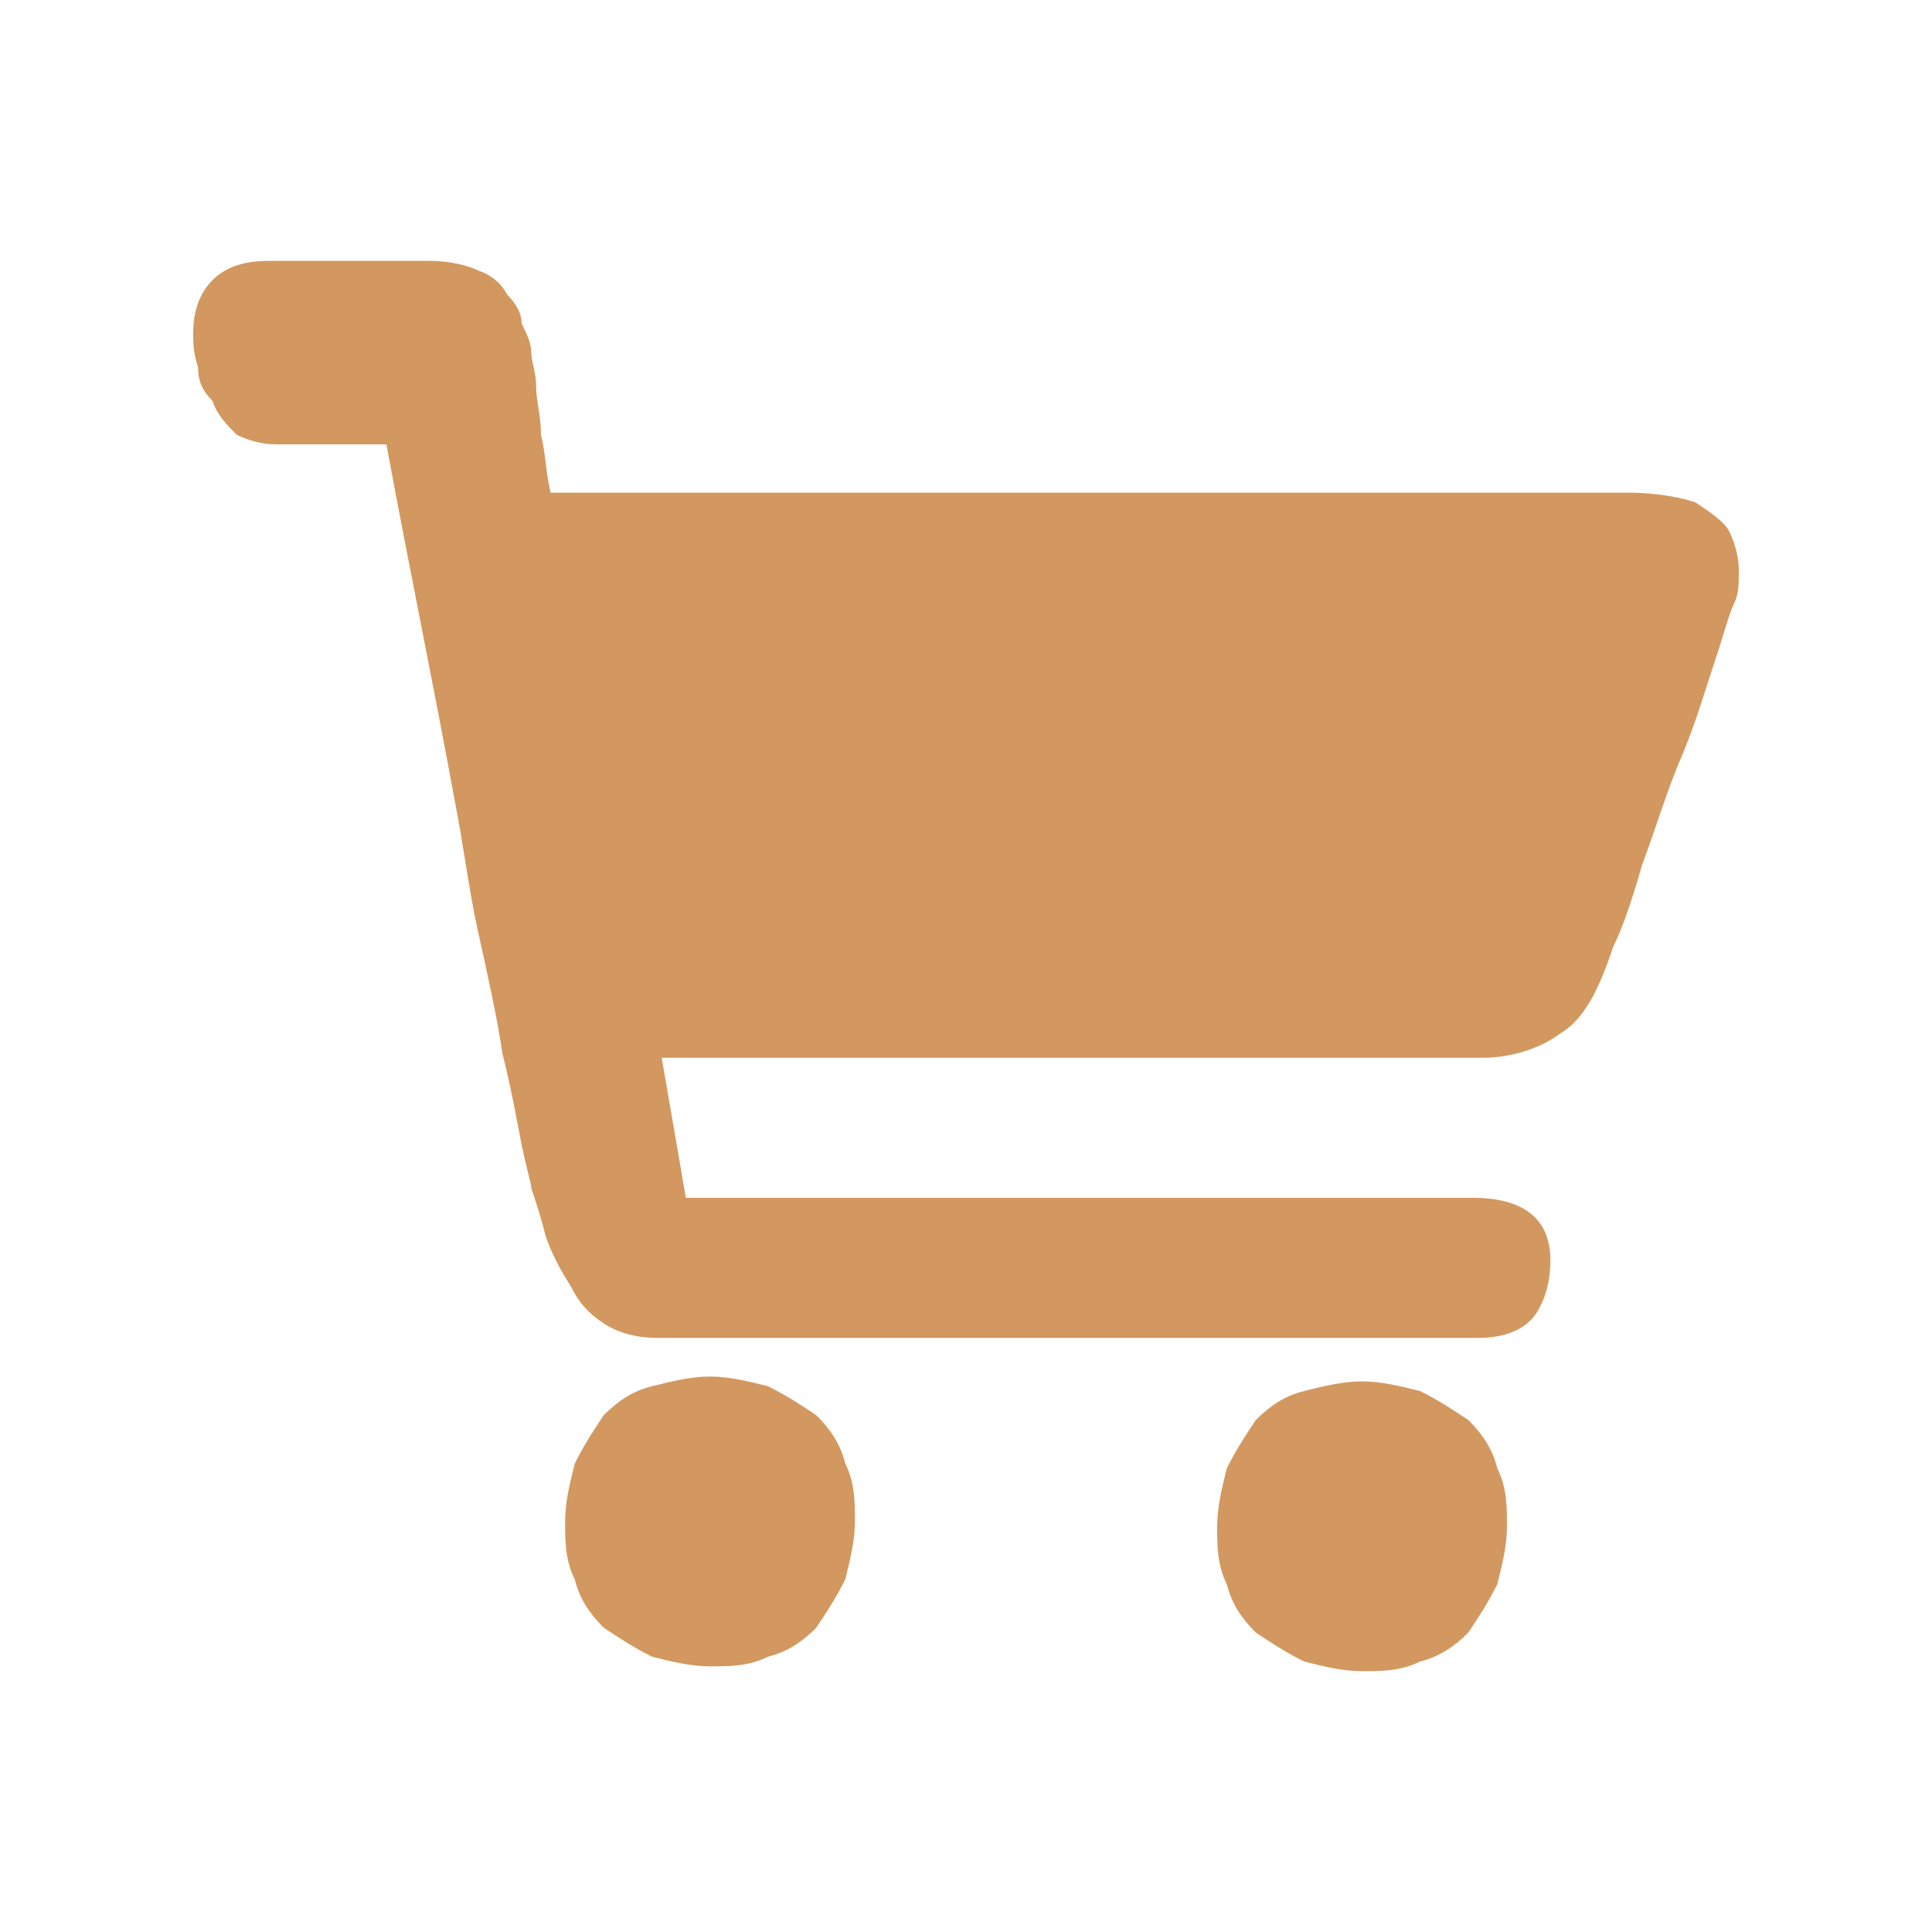 <?xml version="1.0" standalone="no"?><!DOCTYPE svg PUBLIC "-//W3C//DTD SVG 1.1//EN" "http://www.w3.org/Graphics/SVG/1.1/DTD/svg11.dtd"><svg t="1585077604174" class="icon" viewBox="0 0 1024 1024" version="1.1" xmlns="http://www.w3.org/2000/svg" p-id="1354" xmlns:xlink="http://www.w3.org/1999/xlink" width="200" height="200"><defs><style type="text/css"></style></defs><path d="M376.32 729.6c10.24 0 20.48 2.56 30.72 5.12 10.24 5.12 17.92 10.24 25.6 15.36 7.68 7.68 12.8 15.36 15.36 25.6 5.12 10.24 5.12 20.48 5.12 30.72 0 10.24-2.56 20.48-5.12 30.72-5.12 10.24-10.24 17.92-15.36 25.6-7.68 7.68-15.36 12.8-25.6 15.36-10.24 5.12-20.48 5.12-30.72 5.12-10.24 0-20.48-2.56-30.72-5.12-10.24-5.12-17.92-10.24-25.6-15.36-7.68-7.68-12.8-15.36-15.36-25.6-5.12-10.24-5.12-20.48-5.12-30.72 0-10.24 2.56-20.48 5.12-30.72 5.12-10.24 10.24-17.92 15.36-25.6 7.68-7.68 15.36-12.8 25.6-15.36 10.24-2.56 20.48-5.12 30.72-5.12z m345.6 2.56c10.24 0 20.48 2.56 30.72 5.12 10.24 5.12 17.92 10.24 25.6 15.36 7.68 7.68 12.8 15.36 15.36 25.6 5.12 10.24 5.12 20.48 5.12 30.72 0 10.24-2.56 20.48-5.12 30.72-5.12 10.24-10.24 17.92-15.36 25.6-7.68 7.68-15.36 12.8-25.6 15.36-10.24 5.12-20.48 5.12-30.72 5.12-10.24 0-20.48-2.56-30.72-5.12-10.24-5.12-17.92-10.24-25.6-15.36-7.68-7.68-12.8-15.36-15.36-25.6-5.12-10.24-5.12-20.48-5.12-30.72 0-10.24 2.56-20.48 5.12-30.72 5.12-10.24 10.24-17.92 15.36-25.6 7.68-7.68 15.36-12.8 25.6-15.36 10.24-2.56 20.48-5.12 30.72-5.12z m140.8-471.04c15.36 0 28.16 2.56 35.84 5.12 7.68 5.12 15.36 10.24 17.92 15.36 2.56 5.12 5.12 12.8 5.12 20.48 0 7.68 0 12.8-2.56 17.92-2.56 5.12-5.12 15.36-10.24 30.72s-10.24 33.28-17.92 51.2c-7.68 17.92-12.8 35.84-20.48 56.32-5.12 17.92-10.24 33.28-15.36 43.52-7.68 23.04-15.36 38.4-28.16 46.08-10.24 7.68-25.6 12.8-40.96 12.8h-435.2l12.8 74.24h417.28c25.6 0 40.96 10.24 40.96 33.28 0 10.24-2.56 20.48-7.68 28.16-5.12 7.68-15.36 12.8-30.72 12.8h-435.2c-10.24 0-20.48-2.56-28.16-7.68-7.68-5.12-12.8-10.24-17.92-20.48-5.12-7.68-10.24-17.92-12.8-25.6-2.56-10.24-5.12-17.92-7.68-25.6 0-2.56-2.56-10.24-5.12-23.04s-5.12-28.16-10.24-48.64c-2.56-17.92-7.68-40.96-12.8-64-5.12-23.04-7.68-46.08-12.8-71.68-10.24-56.32-23.04-117.76-35.84-186.88H145.92c-7.68 0-15.36-2.56-20.48-5.12-5.12-5.12-10.24-10.24-12.8-17.92-5.12-5.12-7.68-10.24-7.68-17.92-2.56-7.68-2.56-12.8-2.56-17.92 0-10.24 2.56-20.48 10.24-28.16 7.68-7.68 17.92-10.24 30.72-10.24h84.48c10.24 0 20.48 2.56 25.6 5.12 7.68 2.56 12.8 7.68 15.36 12.8 5.12 5.12 7.68 10.24 7.68 15.36 2.56 5.12 5.12 10.24 5.12 15.36 0 5.12 2.56 10.24 2.56 17.92 0 7.68 2.56 15.36 2.56 25.6 2.56 10.24 2.56 20.48 5.12 30.72h570.88z m0 0" p-id="1355" fill="#d2985f"></path></svg>